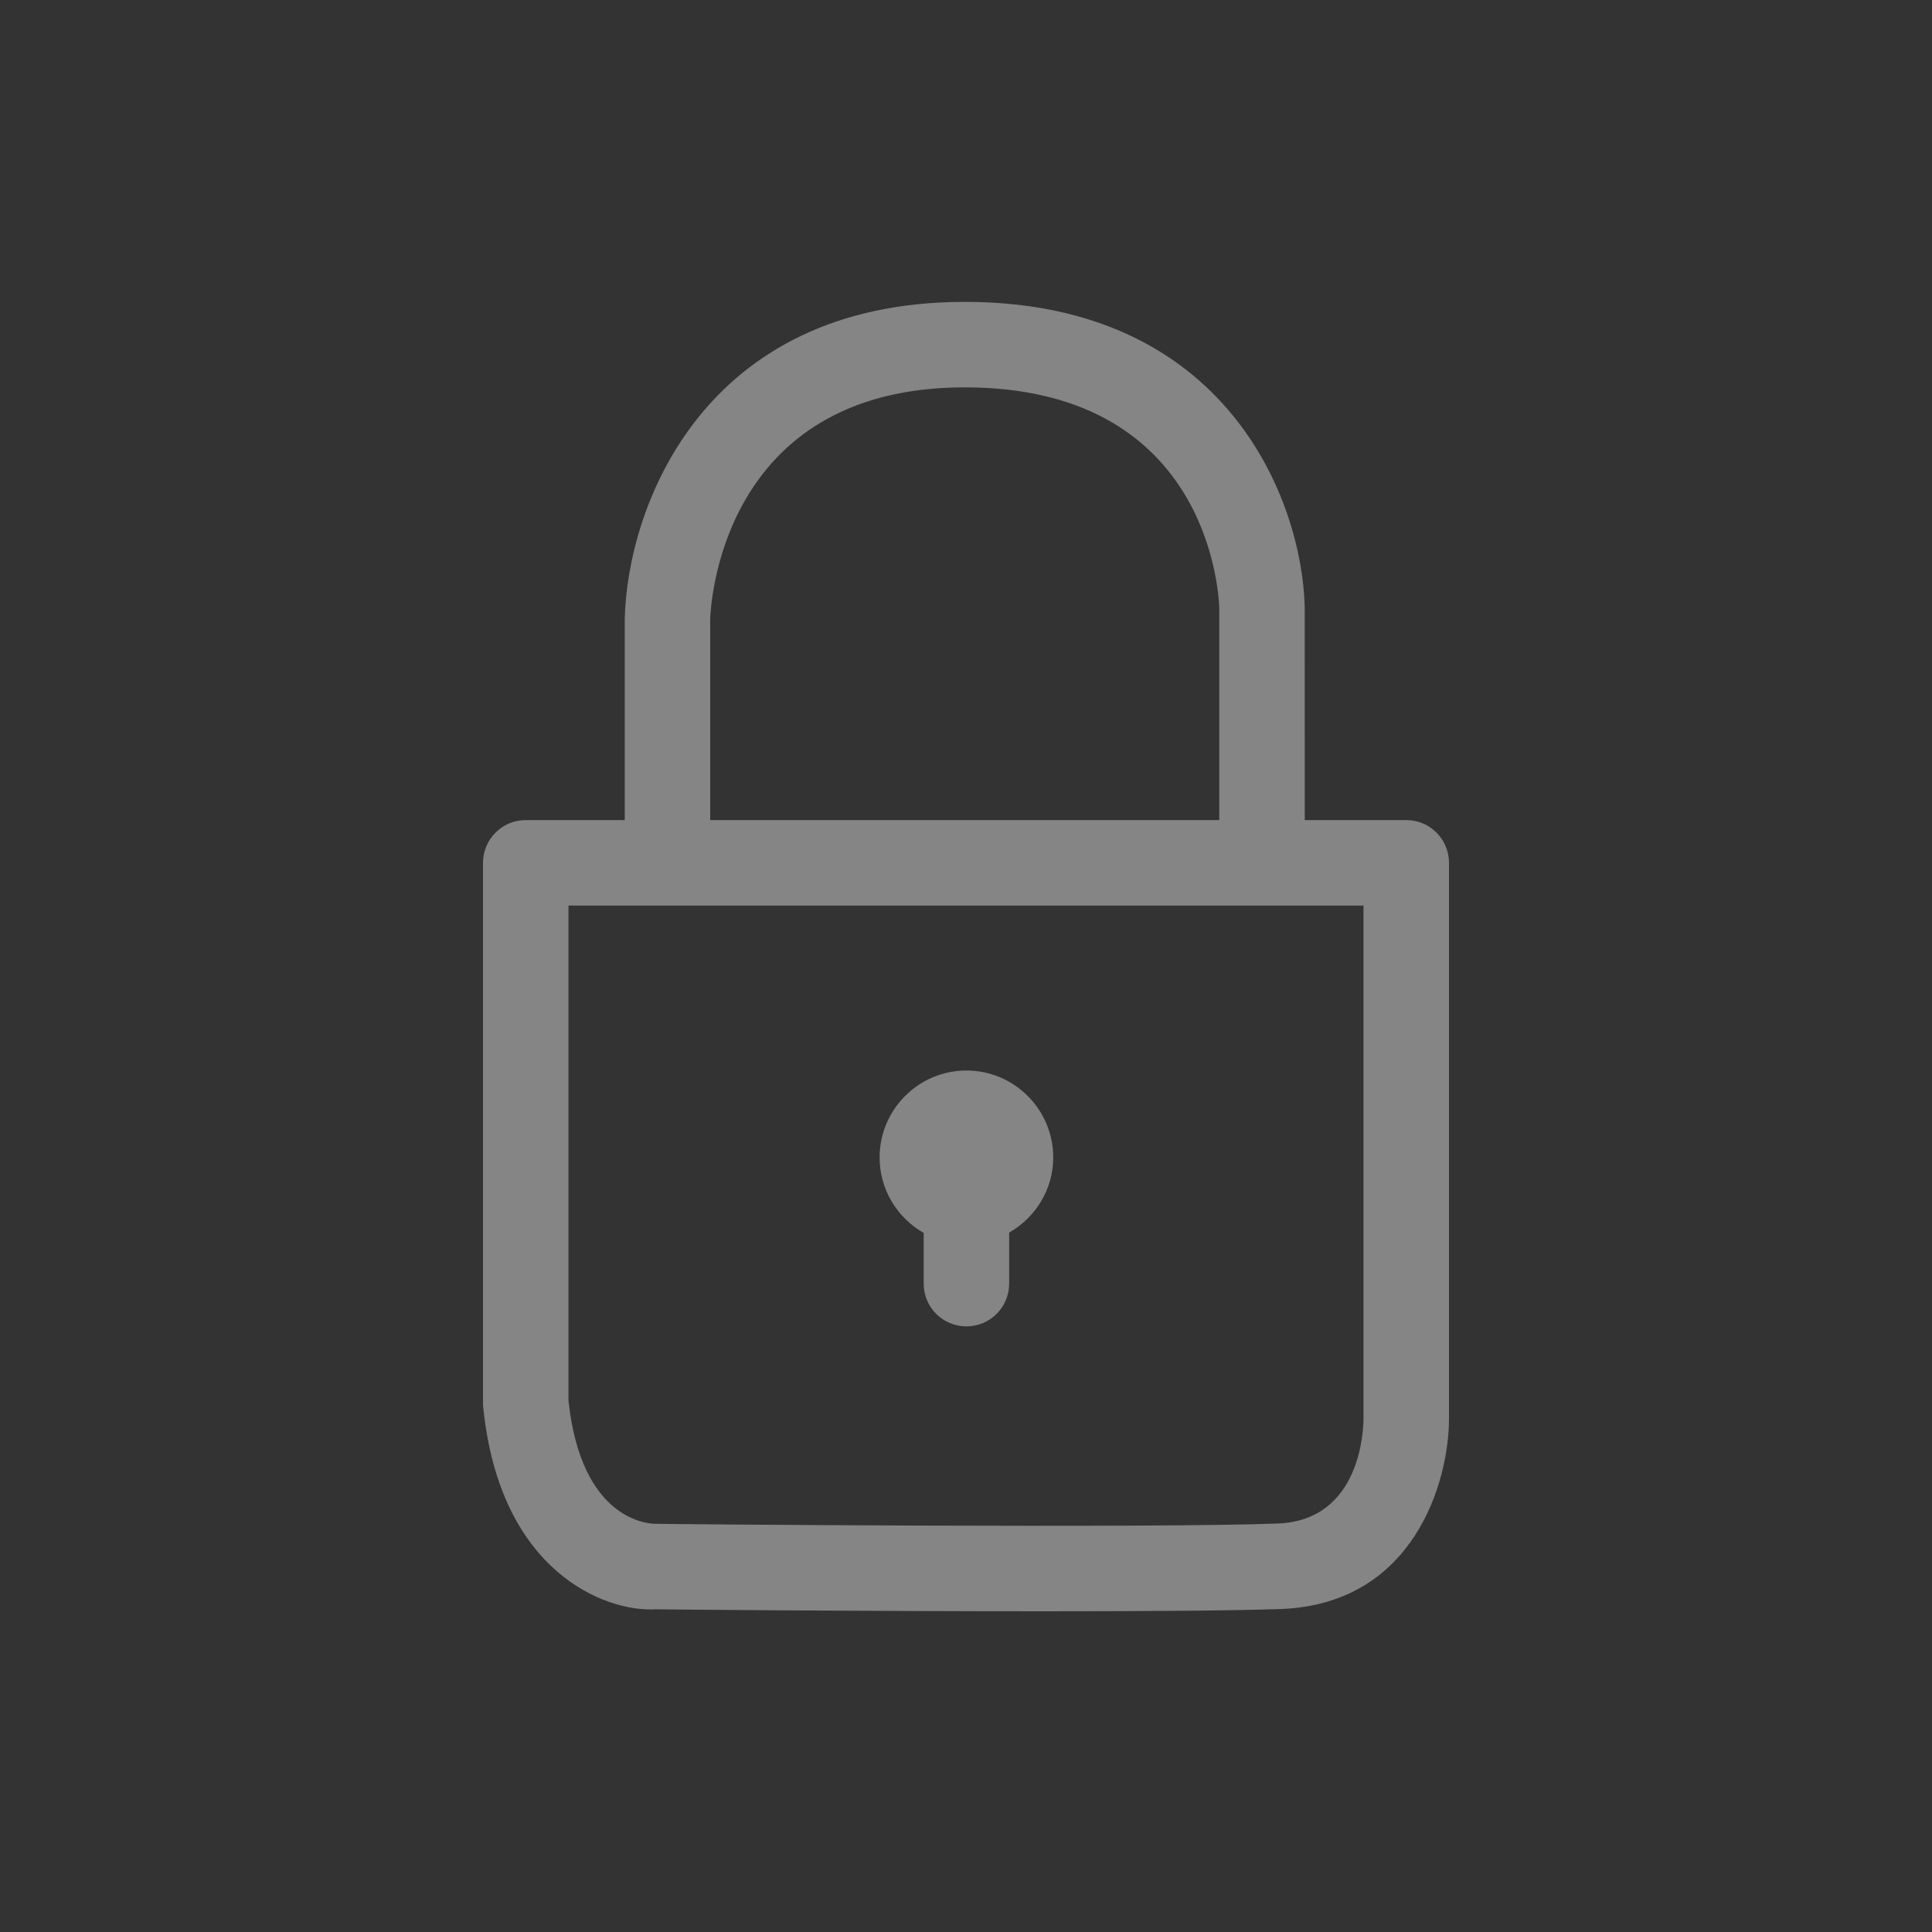 <?xml version="1.0" encoding="UTF-8"?>
<svg width="32px" height="32px" viewBox="0 0 32 32" version="1.1" xmlns="http://www.w3.org/2000/svg" xmlns:xlink="http://www.w3.org/1999/xlink">
    <rect x="0" y="0" width="32" height="32" fill="#333333" stroke="none"/>
    <!-- Generator: Sketch 49.2 (51160) - http://www.bohemiancoding.com/sketch -->
    <title>icon/password/n</title>
    <desc>Created with Sketch.</desc>
    <defs></defs>
    <g id="icon/password/n" stroke="none" stroke-width="1" fill="none" fill-rule="evenodd">
        <g id="icon/password_a" fill="#FFFFFF">
            <rect id="bound" fill-opacity="0" x="0" y="0" width="32" height="32"></rect>
            <path d="M15.299,20.421 L15.299,21.261 C15.299,21.653 15.616,21.969 16.007,21.969 C16.398,21.969 16.715,21.653 16.715,21.261 L16.715,20.416 C17.149,20.166 17.445,19.704 17.445,19.171 C17.445,18.378 16.8,17.731 16.007,17.731 C15.214,17.731 14.569,18.378 14.569,19.171 C14.569,19.694 14.852,20.166 15.299,20.421 M22.584,23.493 C22.584,23.663 22.545,25.178 21.17,25.234 C19.117,25.314 10.959,25.244 10.858,25.239 C10.732,25.239 9.627,25.178 9.416,23.2 L9.416,14.999 L22.584,14.999 L22.584,23.493 Z M15.979,6.416 C19.955,6.416 20.182,9.714 20.195,10.068 L20.195,13.583 L11.763,13.583 L11.763,10.261 C11.767,10.101 11.904,6.416 15.979,6.416 Z M23.292,13.583 L21.611,13.583 L21.61,10.049 C21.566,8.303 20.332,5 15.979,5 C11.626,5 10.392,8.416 10.348,10.243 L10.348,13.583 L8.708,13.583 C8.317,13.583 8,13.9 8,14.291 L8,23.238 C8,23.262 8.001,23.285 8.004,23.309 C8.277,26.032 10.021,26.706 10.863,26.655 C11.078,26.659 14.369,26.688 17.273,26.688 C18.933,26.688 20.468,26.678 21.227,26.65 C23.42,26.56 24,24.545 24,23.493 L24,14.291 C24,13.9 23.683,13.583 23.292,13.583 Z" id="lock" fill-opacity="0.4"></path>
        </g>
    </g>
</svg>